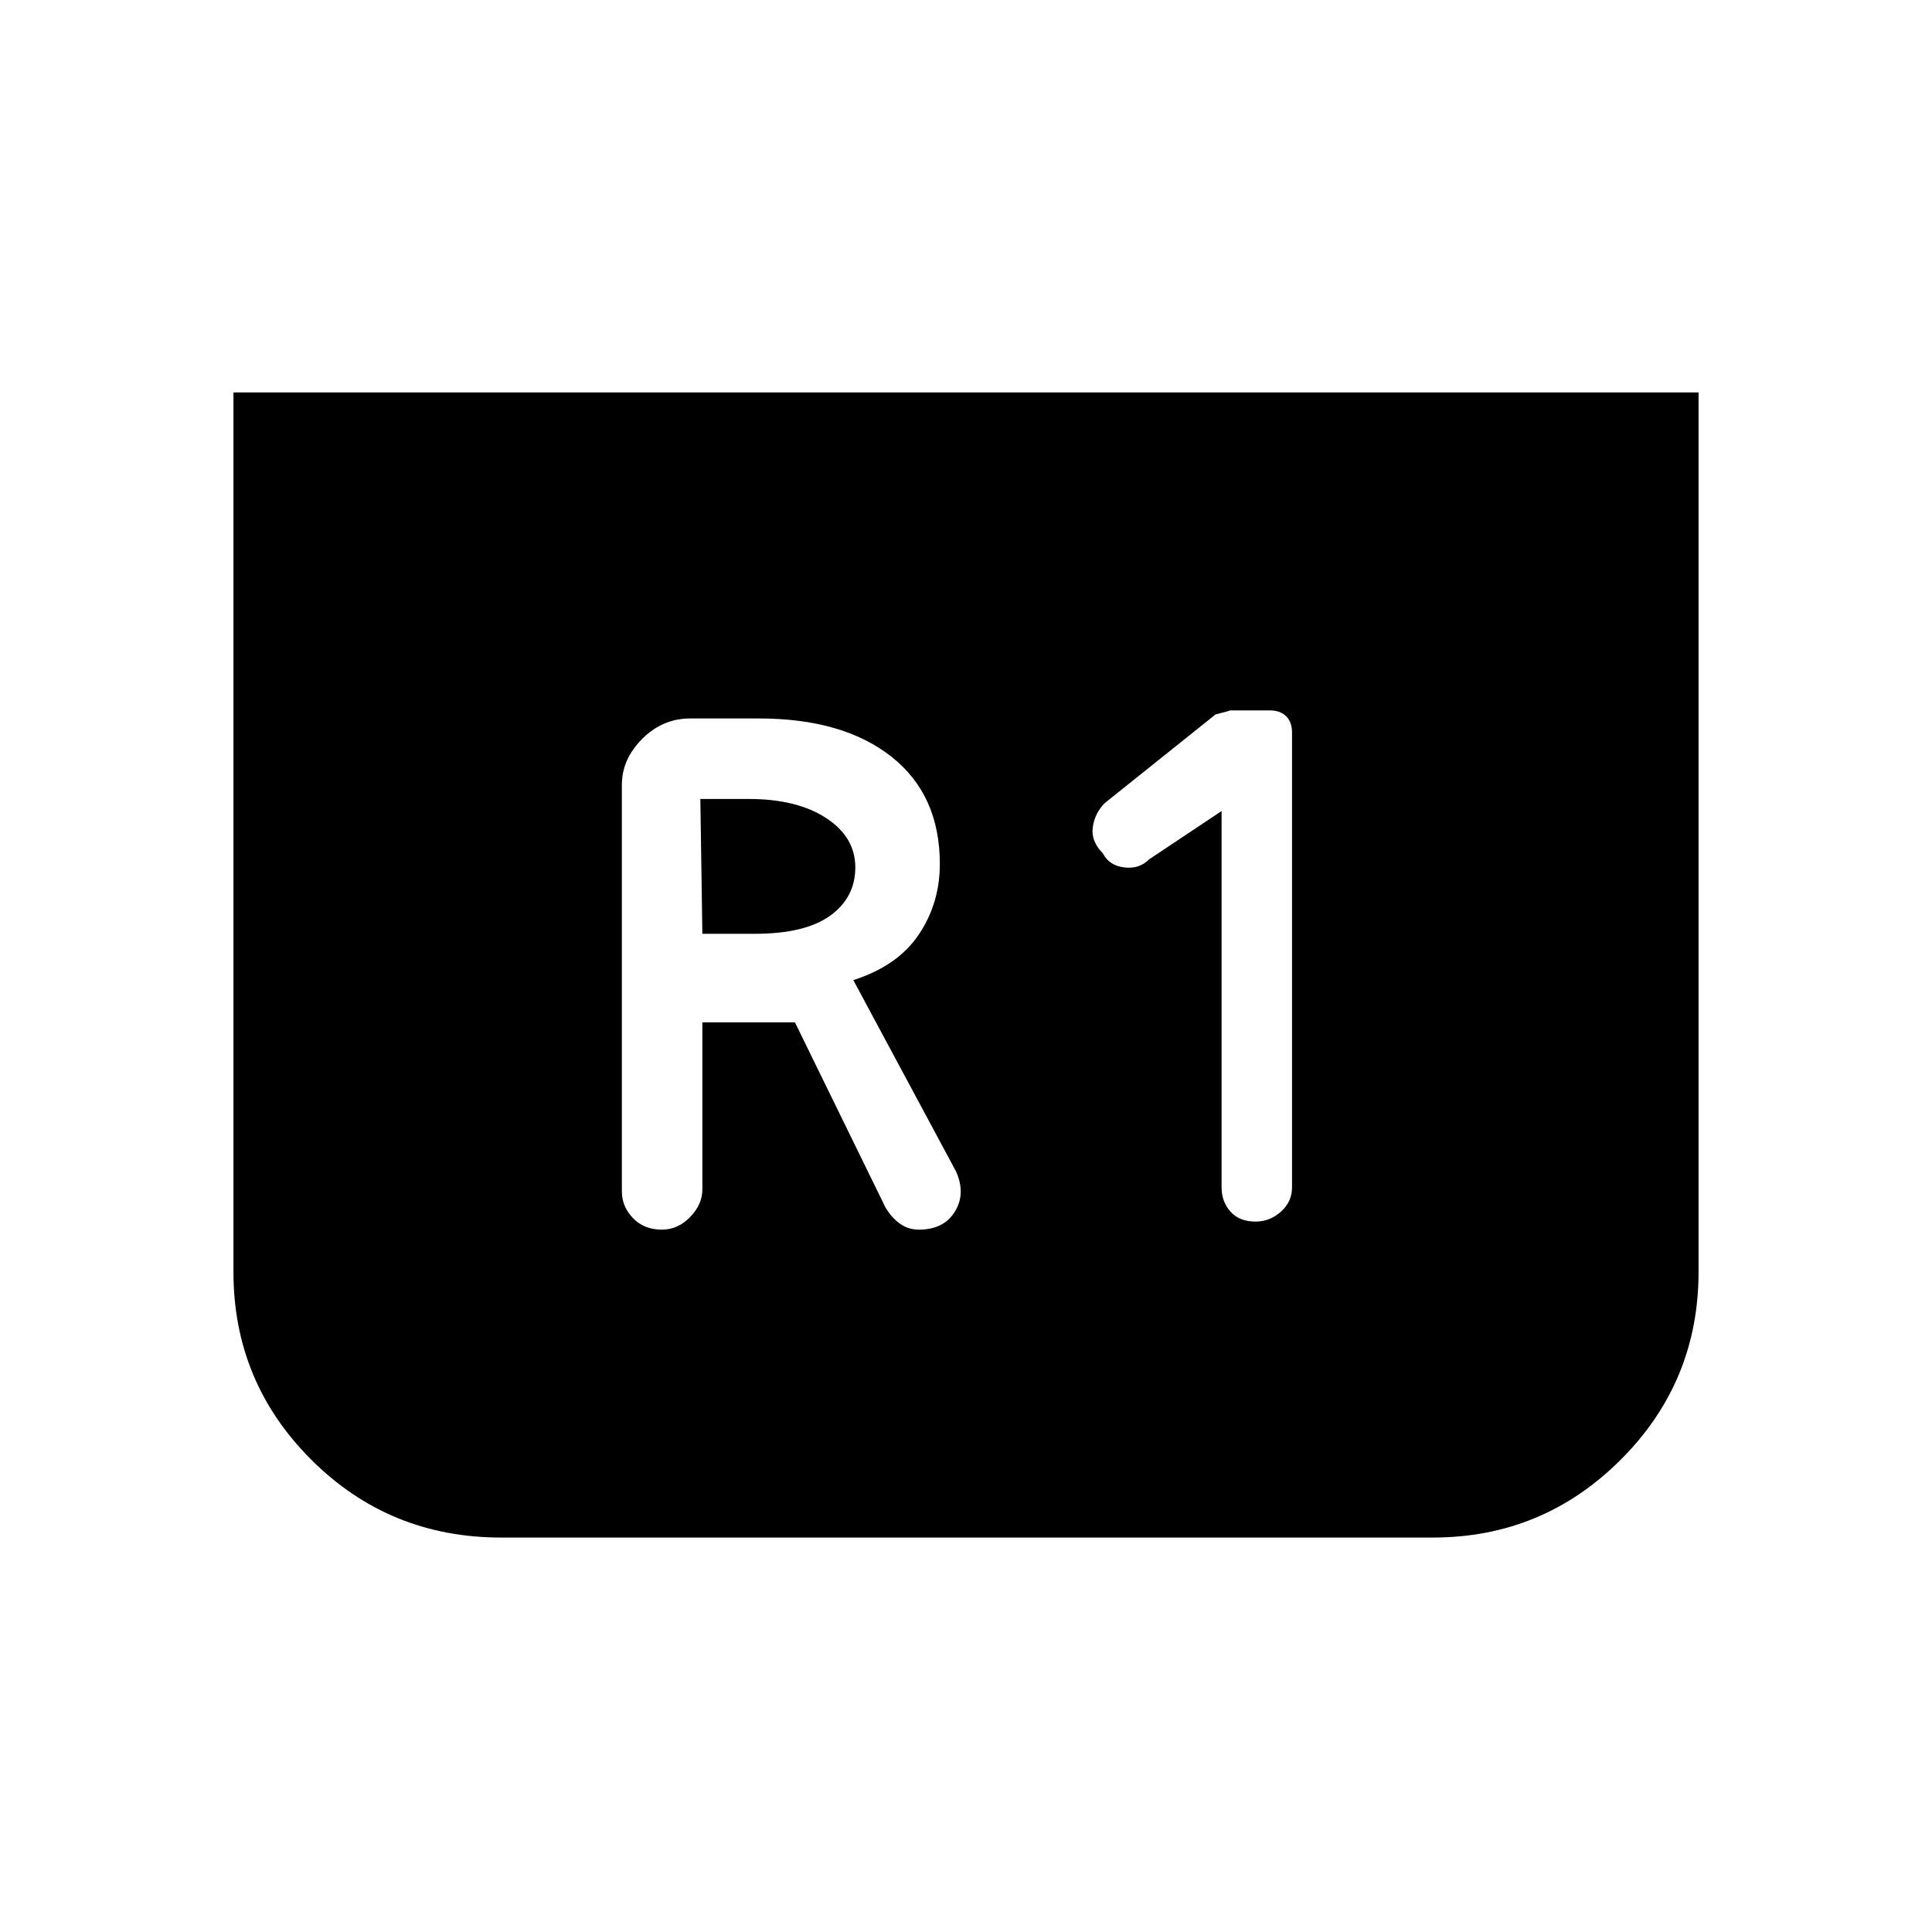 <svg xmlns="http://www.w3.org/2000/svg" height="48" viewBox="0 -960 960 960" width="48"><path d="M844-765v437q0 54.74-38.72 93.37T712-196H249q-55.56 0-94.28-38.63T116-328v-437h728ZM607-557v187q0 7.11 4.42 12.05 4.43 4.95 12.5 4.95 7.08 0 12.58-4.95 5.5-4.94 5.5-12.05v-226q0-5.18-2.91-8.09T631-607h-20q1 0-7 2l-55 44q-5 5-6 12t5 13q3 6 10.5 7t12.5-4l36-24ZM349-452h46l45 92q3.11 5.18 7.25 8.09 4.14 2.91 9.31 2.91 12.44 0 17.94-9 5.5-9 .5-20l-51-95q22-7 32.5-22.58Q467-511.16 467-530.7q0-34.3-24.05-53.3-24.04-19-65.95-19h-34q-13.75 0-23.87 10.12Q309-582.75 309-570v202q0 7.5 5.5 13.25t14.42 5.75q7.93 0 14-6.25Q349-361.5 349-369v-83Zm0-44-1-67h24q24 0 38.5 9.48Q425-544.05 425-529q0 15-12.5 24t-37.5 9h-26Z"/></svg>
